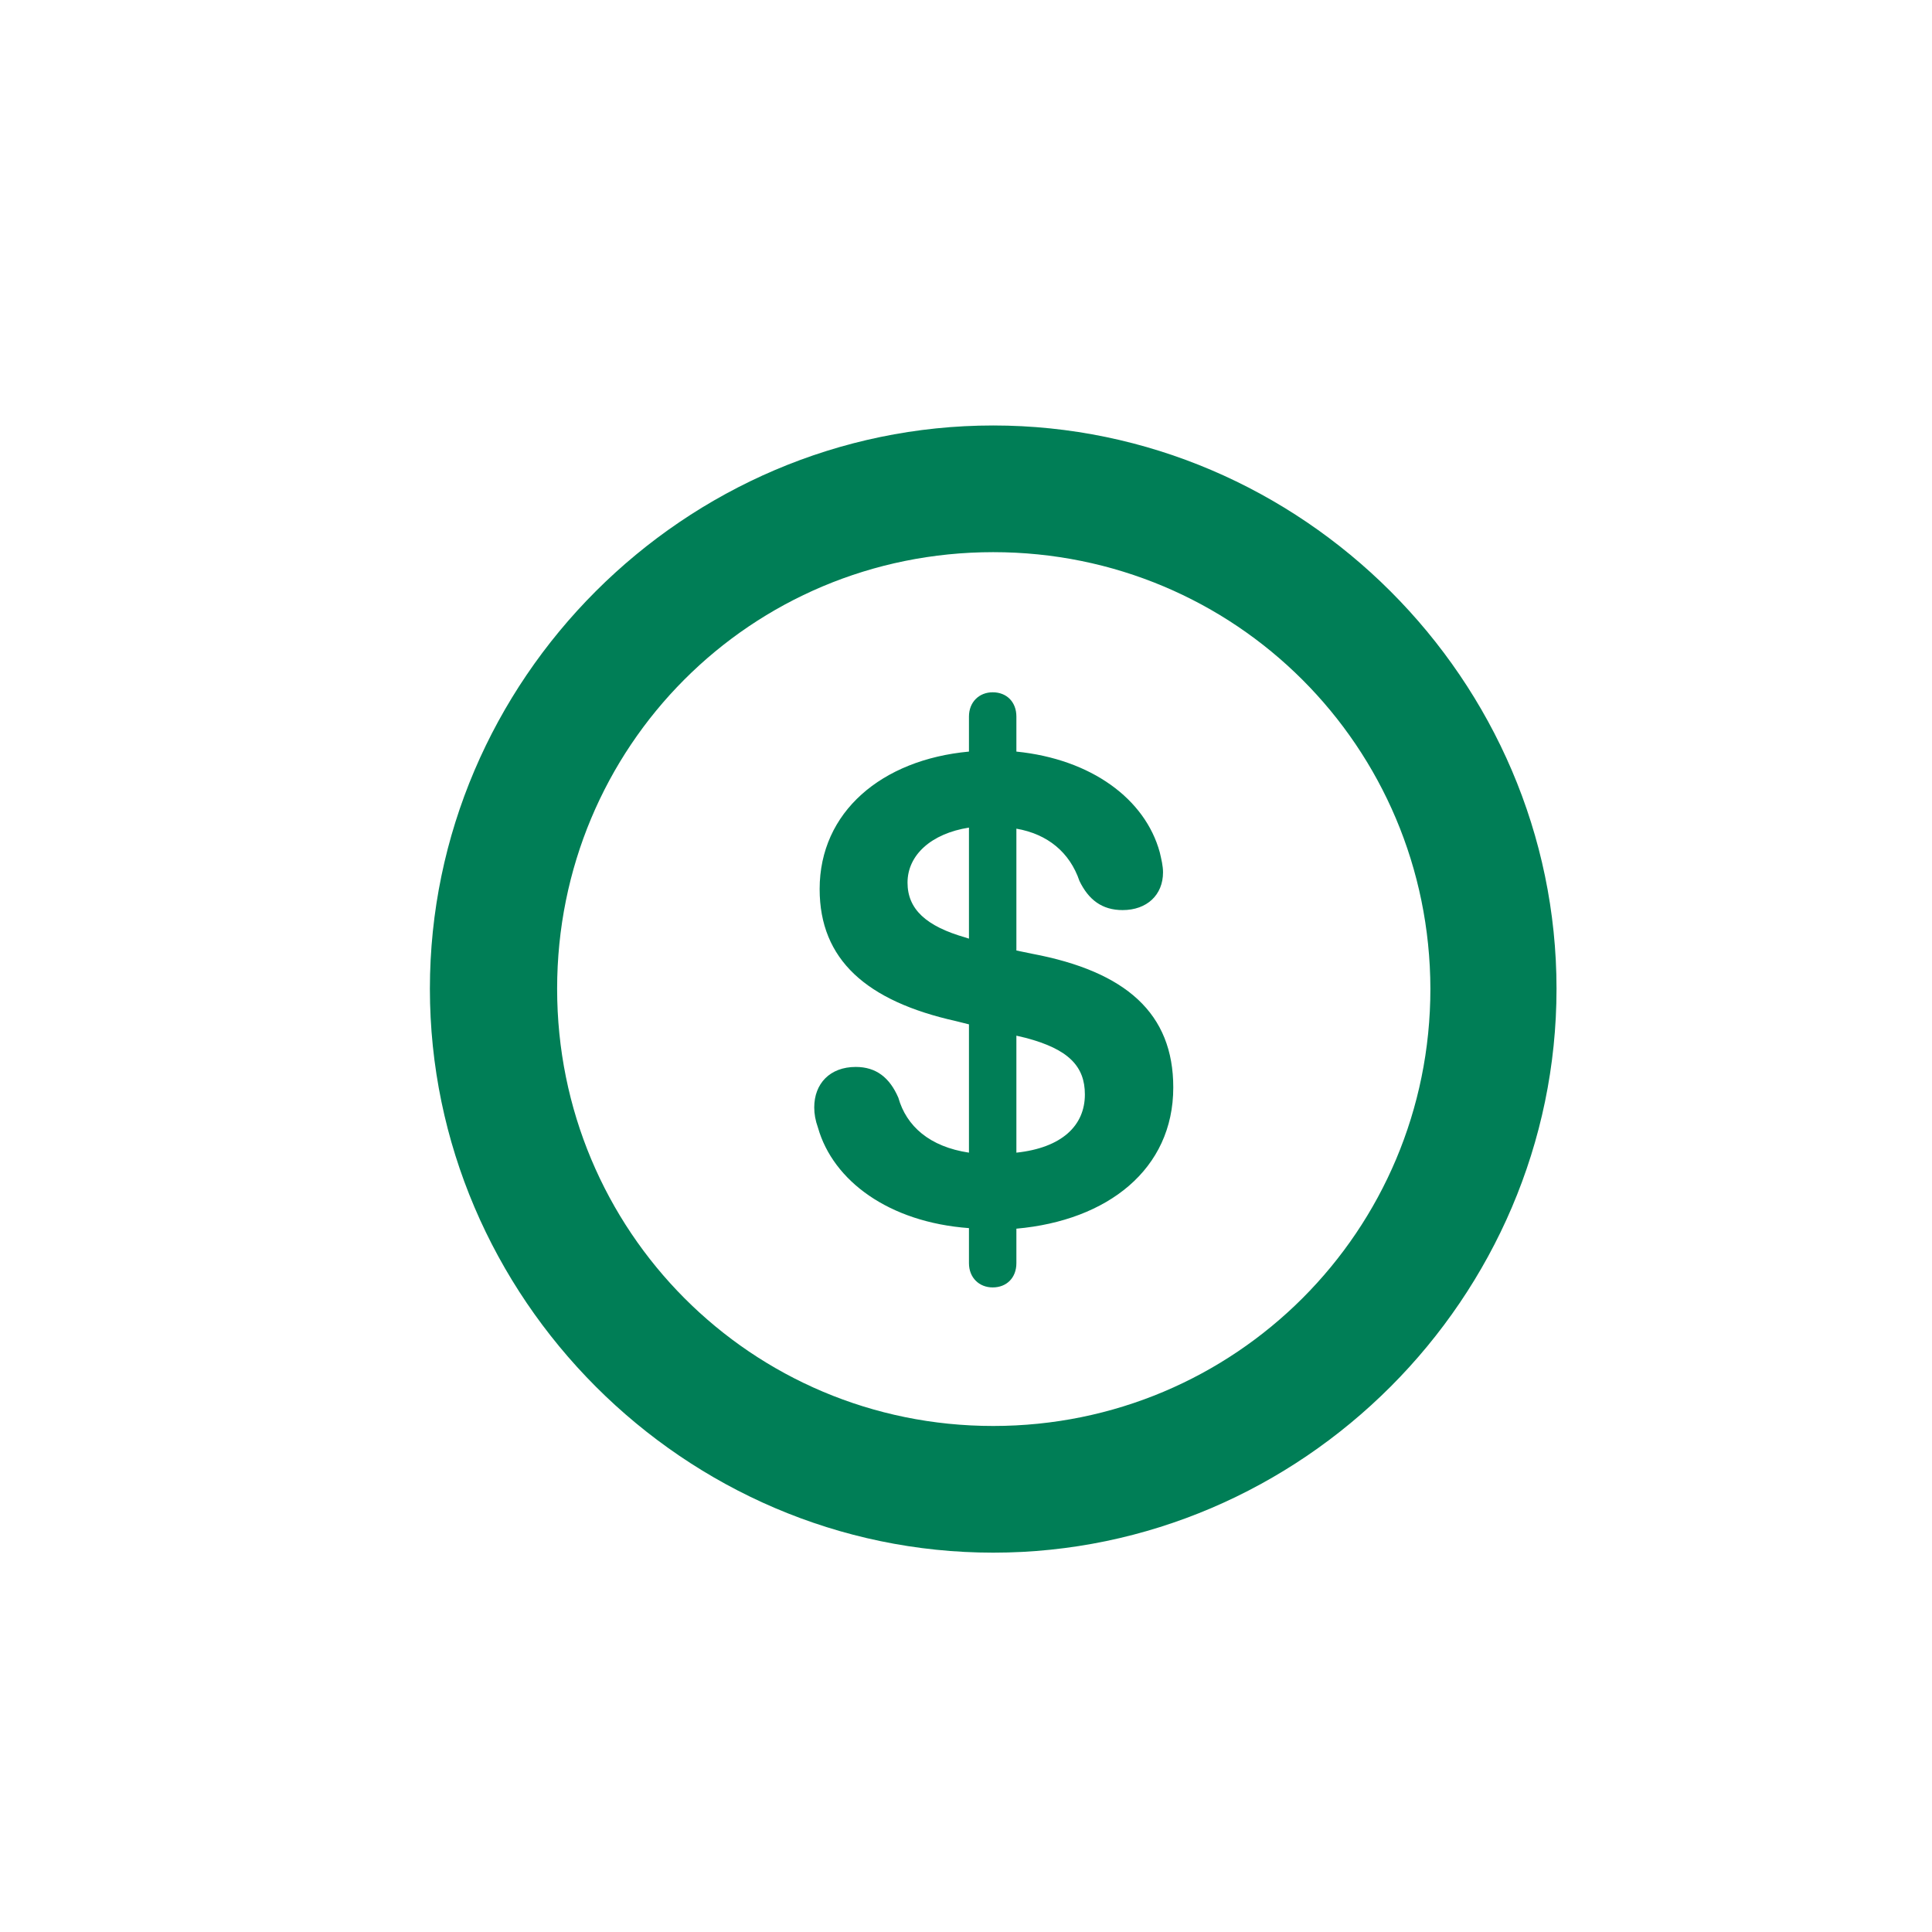 <?xml version="1.0" encoding="UTF-8"?>
<svg width="49px" height="49px" viewBox="0 0 49 49" version="1.1" xmlns="http://www.w3.org/2000/svg" xmlns:xlink="http://www.w3.org/1999/xlink">
    <title>closedealsIcon</title>
    <g id="Home-Revamp-2021-V3" stroke="none" stroke-width="1" fill="none" fill-rule="evenodd">
        <g id="Home-Assets" transform="translate(-1002, -8693)">
            <g id="closedealsIcon" transform="translate(1002.913, 8693.949)">
                <rect id="Rectangle" x="0" y="0" width="48" height="48"></rect>
                <path d="M24.277,38.43 C32.111,38.43 38.564,31.963 38.564,24.129 C38.564,16.295 32.098,9.842 24.277,9.842 C16.443,9.842 9.99,16.295 9.99,24.129 C9.99,31.963 16.443,38.43 24.277,38.43 Z M24.277,35.217 C18.139,35.217 13.217,30.268 13.217,24.129 C13.217,17.99 18.125,13.055 24.277,13.055 C30.416,13.055 35.352,17.99 35.365,24.129 C35.365,30.268 30.416,35.217 24.277,35.217 Z M24.264,31.703 C24.619,31.703 24.865,31.457 24.865,31.088 L24.865,30.213 C27.176,30.008 28.844,28.709 28.844,26.631 C28.844,24.758 27.654,23.691 25.262,23.24 L24.865,23.158 L24.865,20.068 C25.658,20.205 26.219,20.67 26.465,21.395 C26.697,21.873 27.039,22.133 27.559,22.133 C28.174,22.133 28.584,21.75 28.584,21.176 C28.584,21.012 28.543,20.848 28.502,20.67 C28.133,19.316 26.766,18.305 24.865,18.113 L24.865,17.225 C24.865,16.855 24.619,16.609 24.264,16.609 C23.922,16.609 23.662,16.855 23.662,17.225 L23.662,18.113 C21.447,18.318 19.875,19.645 19.875,21.6 C19.875,23.391 21.064,24.443 23.334,24.949 L23.662,25.031 L23.662,28.285 C22.664,28.135 22.076,27.615 21.871,26.891 C21.652,26.385 21.311,26.111 20.791,26.111 C20.135,26.111 19.738,26.535 19.738,27.137 C19.738,27.301 19.766,27.465 19.834,27.656 C20.217,28.996 21.625,30.049 23.662,30.199 L23.662,31.088 C23.662,31.457 23.922,31.703 24.264,31.703 Z M23.662,22.857 L23.58,22.83 C22.568,22.543 22.104,22.105 22.104,21.436 C22.104,20.738 22.705,20.191 23.662,20.041 L23.662,22.857 Z M24.865,28.285 L24.865,25.318 L25.098,25.373 C26.191,25.66 26.602,26.098 26.602,26.809 C26.602,27.602 26.014,28.162 24.865,28.285 Z" id="􀖗" fill="#007E56" fill-rule="nonzero"></path>
            </g>
        </g>
    </g>
</svg>